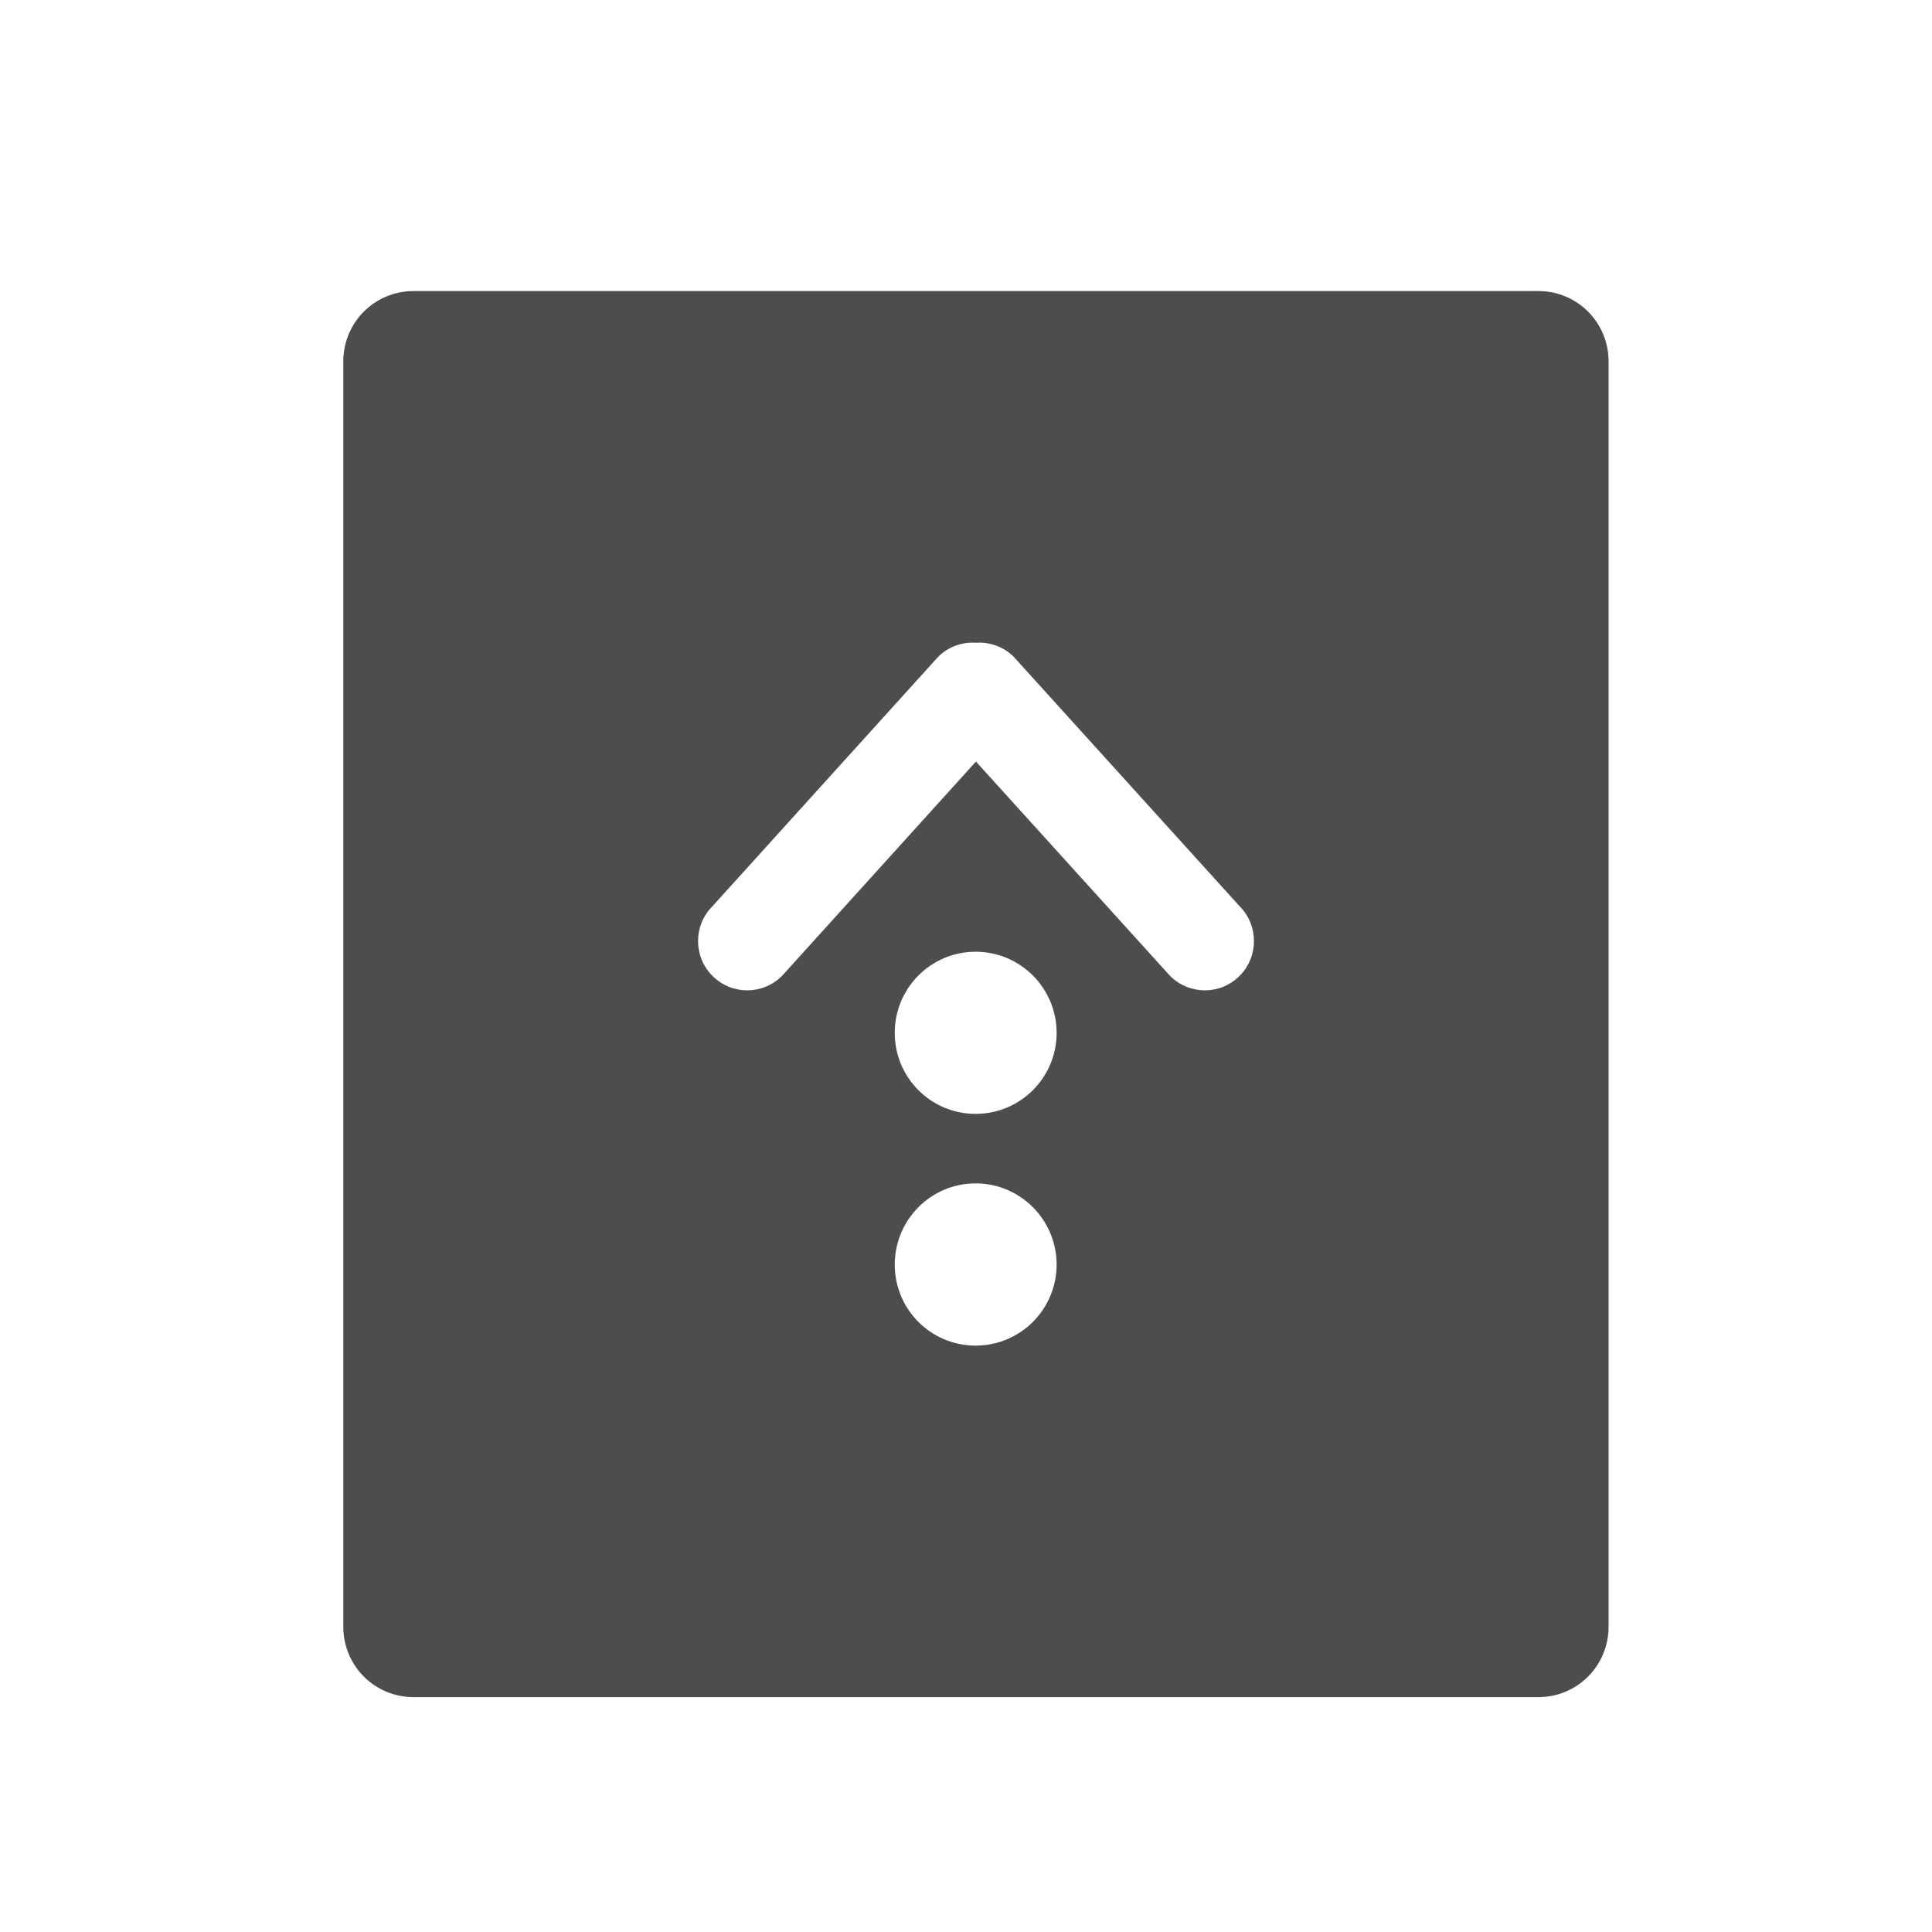 <svg xmlns="http://www.w3.org/2000/svg" xmlns:osb="http://www.openswatchbook.org/uri/2009/osb" xmlns:svg="http://www.w3.org/2000/svg" id="svg3869" width="22" height="22" version="1.1"><defs id="defs3871"><linearGradient id="linearGradient4207" osb:paint="gradient"><stop id="stop3371" offset="0" stop-color="#3498db" stop-opacity="1"/><stop id="stop3373" offset="1" stop-color="#3498db" stop-opacity="0"/></linearGradient></defs><g id="layer1" transform="translate(-326,-534.362)"><g id="layer1-9" transform="matrix(0.667,0,0,0.667,69.952,190.83)"><g id="g4369" transform="translate(27.682,0.128)"><g id="g4303"><g id="layer1-28" transform="matrix(1.5,0,0,1.5,360.889,-1034.874)"><g id="layer1-4" transform="translate(-412.883,512.004)"><g id="g4240" transform="translate(341.797,500.252)"><g id="layer1-1" transform="translate(-392.988,-511.278)"><g id="layer1-15" transform="matrix(1.333,0,0,1.333,-61.89,-165.997)"><g id="g4240-4" transform="translate(341.797,500.252)"><g id="layer1-1-5" transform="translate(-392.988,-511.278)"><g id="layer1-3-8" stroke="#1f2a47" stroke-opacity="1" transform="translate(0.42,0.035)"><g id="g4186" transform="translate(440.362,509.625)"><g id="g4186-3" stroke="#1f2a47" stroke-opacity="1" transform="matrix(0.521,0,0,0.521,-0.77,19.353)"><g id="layer1-3-6" transform="translate(-400.505,-509.146)"><g id="layer1-2" transform="matrix(1.004,0,0,1.004,11.267,17.846)"><g id="g4414-9" transform="matrix(1.526,0,0,1.526,376.499,-1040.174)"><g id="g4180" transform="matrix(1.153,0,0,1.153,-4.834,-156.433)"><g id="g4280"><g id="layer1-43" transform="matrix(0.815,0,0,0.815,-323.2,584.909)"><g id="g4240-2" transform="translate(341.797,500.252)"><g id="layer1-1-56" transform="translate(-392.988,-511.278)"><g id="layer1-3" stroke="#1f2a47" stroke-opacity="1" transform="translate(0.42,0.035)"><g id="g4186-1" transform="translate(440.362,509.625)"><g id="g4186-3-9" stroke="#1f2a47" stroke-opacity="1" transform="matrix(0.521,0,0,0.521,-0.77,19.353)"><g id="layer1-3-6-6" transform="translate(-400.505,-509.146)"><g id="g4162" stroke="none" transform="matrix(0.768,0,0,0.768,156.469,138.506)"><path id="rect4319" fill="#4d4d4d" fill-opacity="1" stroke="none" stroke-dasharray="none" stroke-miterlimit="4" stroke-opacity=".55" stroke-width="2.8" d="M 4.6 3 C 4.156 3 3.801 3.358 3.801 3.801 L 3.801 18.199 C 3.801 18.642 4.156 19 4.6 19 L 17.4 19 C 17.844 19 18.199 18.642 18.199 18.199 L 18.199 3.801 C 18.199 3.358 17.844 3 17.4 3 L 4.6 3 z M 11 7.002 C 11.155 6.992 11.311 7.044 11.43 7.162 L 14 10 C 14.218 10.219 14.218 10.574 14 10.793 C 13.782 11.012 13.428 11.012 13.209 10.793 L 11 8.354 L 8.793 10.793 C 8.574 11.012 8.22 11.012 8.002 10.793 C 7.783 10.574 7.783 10.219 8.002 10 L 10.57 7.162 C 10.689 7.044 10.845 6.992 11 7.002 z M 10.996 10.518 C 11.505 10.518 11.918 10.932 11.918 11.441 C 11.918 11.951 11.505 12.363 10.996 12.363 C 10.487 12.363 10.076 11.951 10.076 11.441 C 10.076 10.932 10.487 10.518 10.996 10.518 z M 10.996 13.154 C 11.505 13.154 11.918 13.569 11.918 14.078 C 11.918 14.588 11.505 15 10.996 15 C 10.487 15 10.076 14.588 10.076 14.078 C 10.076 13.569 10.487 13.154 10.996 13.154 z" opacity="1" transform="matrix(2.5,0,0,2.5,381.071,496.298)"/></g></g></g></g></g></g></g></g></g></g></g></g></g></g></g></g></g></g></g></g></g></g></g></g></g></g></g></svg>